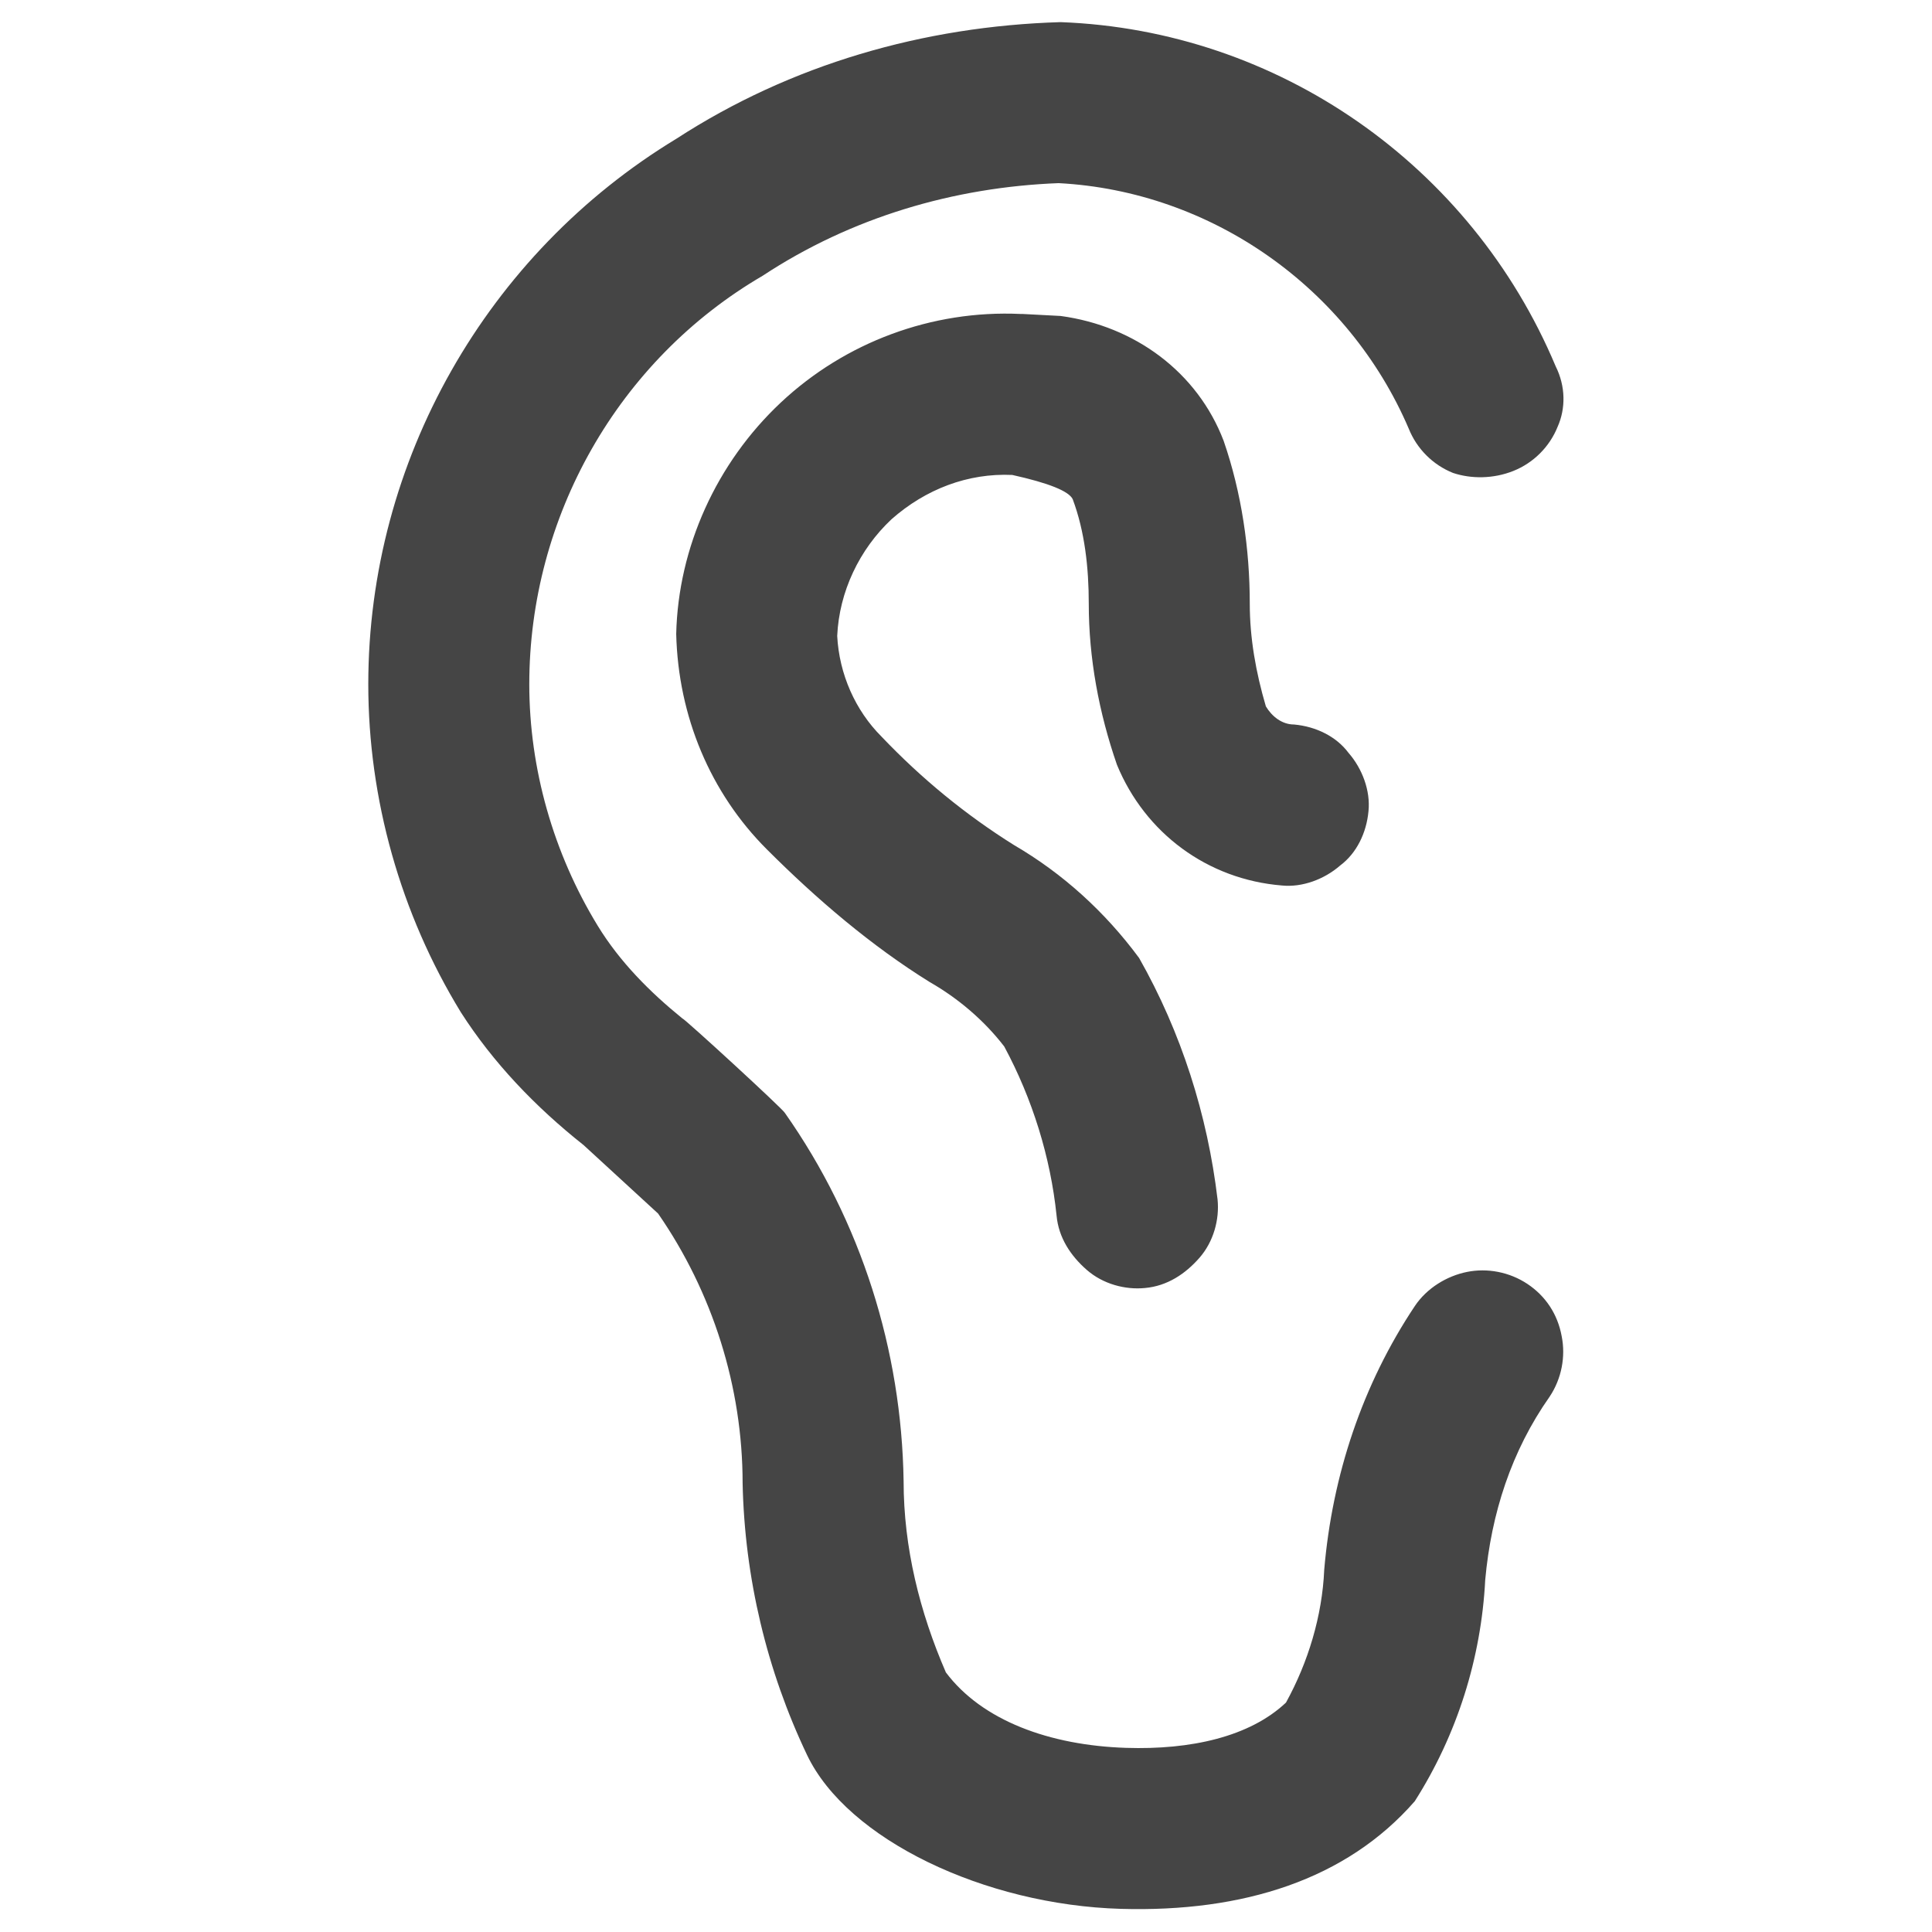 <svg xmlns="http://www.w3.org/2000/svg" style="isolation:isolate" width="96" height="96"><path d="M77.3 18.2c.5 1 .5 2.1.1 3-.4 1-1.2 1.8-2.2 2.2-1 .4-2.1.4-3 .1-1-.4-1.8-1.2-2.2-2.2-3-7-9.8-11.8-17.4-12.2-5.2.2-10.3 1.7-14.7 4.6-7.2 4.2-11.6 12-11.6 20.3 0 4.2 1.2 8.4 3.4 12 1.1 1.8 2.6 3.3 4.2 4.6.1 0 5 4.5 5.1 4.7 3.8 5.4 5.8 11.8 5.9 18.3 0 3.3.8 6.5 2.1 9.5 1.8 2.4 5.165 3.627 8.95 3.75 3.223.105 6.15-.55 7.95-2.25 1.1-2 1.8-4.3 1.9-6.6.4-4.7 1.9-9.2 4.5-13.1.6-.9 1.6-1.5 2.6-1.7 1-.2 2.1 0 3 .6.9.6 1.5 1.5 1.7 2.6.2 1 0 2.1-.6 3-1.9 2.7-2.9 5.8-3.2 9.1-.2 3.9-1.4 7.7-3.5 11-3.4 3.9-8.534 5.524-14.6 5.35-6.778-.194-13.6-3.45-15.6-7.65s-3.1-8.8-3.2-13.5c0-4.8-1.5-9.5-4.2-13.4L29 56.9c-2.4-1.9-4.5-4.1-6.1-6.6-3-4.9-4.6-10.6-4.6-16.3 0-11.1 5.9-21.4 15.3-27.1 5.7-3.7 12.3-5.6 19.1-5.8 10.8.4 20.4 7.1 24.6 17.1zM64.3 36c1.1.1 2.1.6 2.7 1.4.7.8 1.1 1.9 1 2.9-.1 1.1-.6 2.1-1.4 2.7-.8.7-1.9 1.1-2.9 1-3.7-.3-6.8-2.6-8.2-6-.9-2.6-1.4-5.3-1.4-8 0-1.8-.2-3.6-.8-5.2q-.3-.6-3-1.2c-2.2-.1-4.3.7-6 2.2-1.6 1.5-2.6 3.6-2.7 5.8.1 1.9.9 3.7 2.2 5 2 2.1 4.2 3.9 6.6 5.4 2.4 1.4 4.5 3.3 6.2 5.6 2.1 3.7 3.4 7.8 3.9 12 .1 1-.2 2.1-.9 2.9-.7.8-1.6 1.4-2.7 1.5-1 .1-2.1-.2-2.9-.9-.8-.7-1.4-1.6-1.5-2.7-.3-2.9-1.2-5.8-2.6-8.4-1-1.3-2.3-2.4-3.7-3.2-2.9-1.8-5.6-4.1-8.1-6.6-2.8-2.8-4.4-6.6-4.5-10.7.1-4.3 2-8.5 5.2-11.5s7.5-4.6 11.9-4.4h.1l1.9.1c3.7.5 6.8 2.8 8.1 6.2.9 2.6 1.3 5.4 1.3 8.1 0 1.7.3 3.4.8 5.1.3.5.8.9 1.4.9z" fill-rule="evenodd" fill="#454545"/></svg>